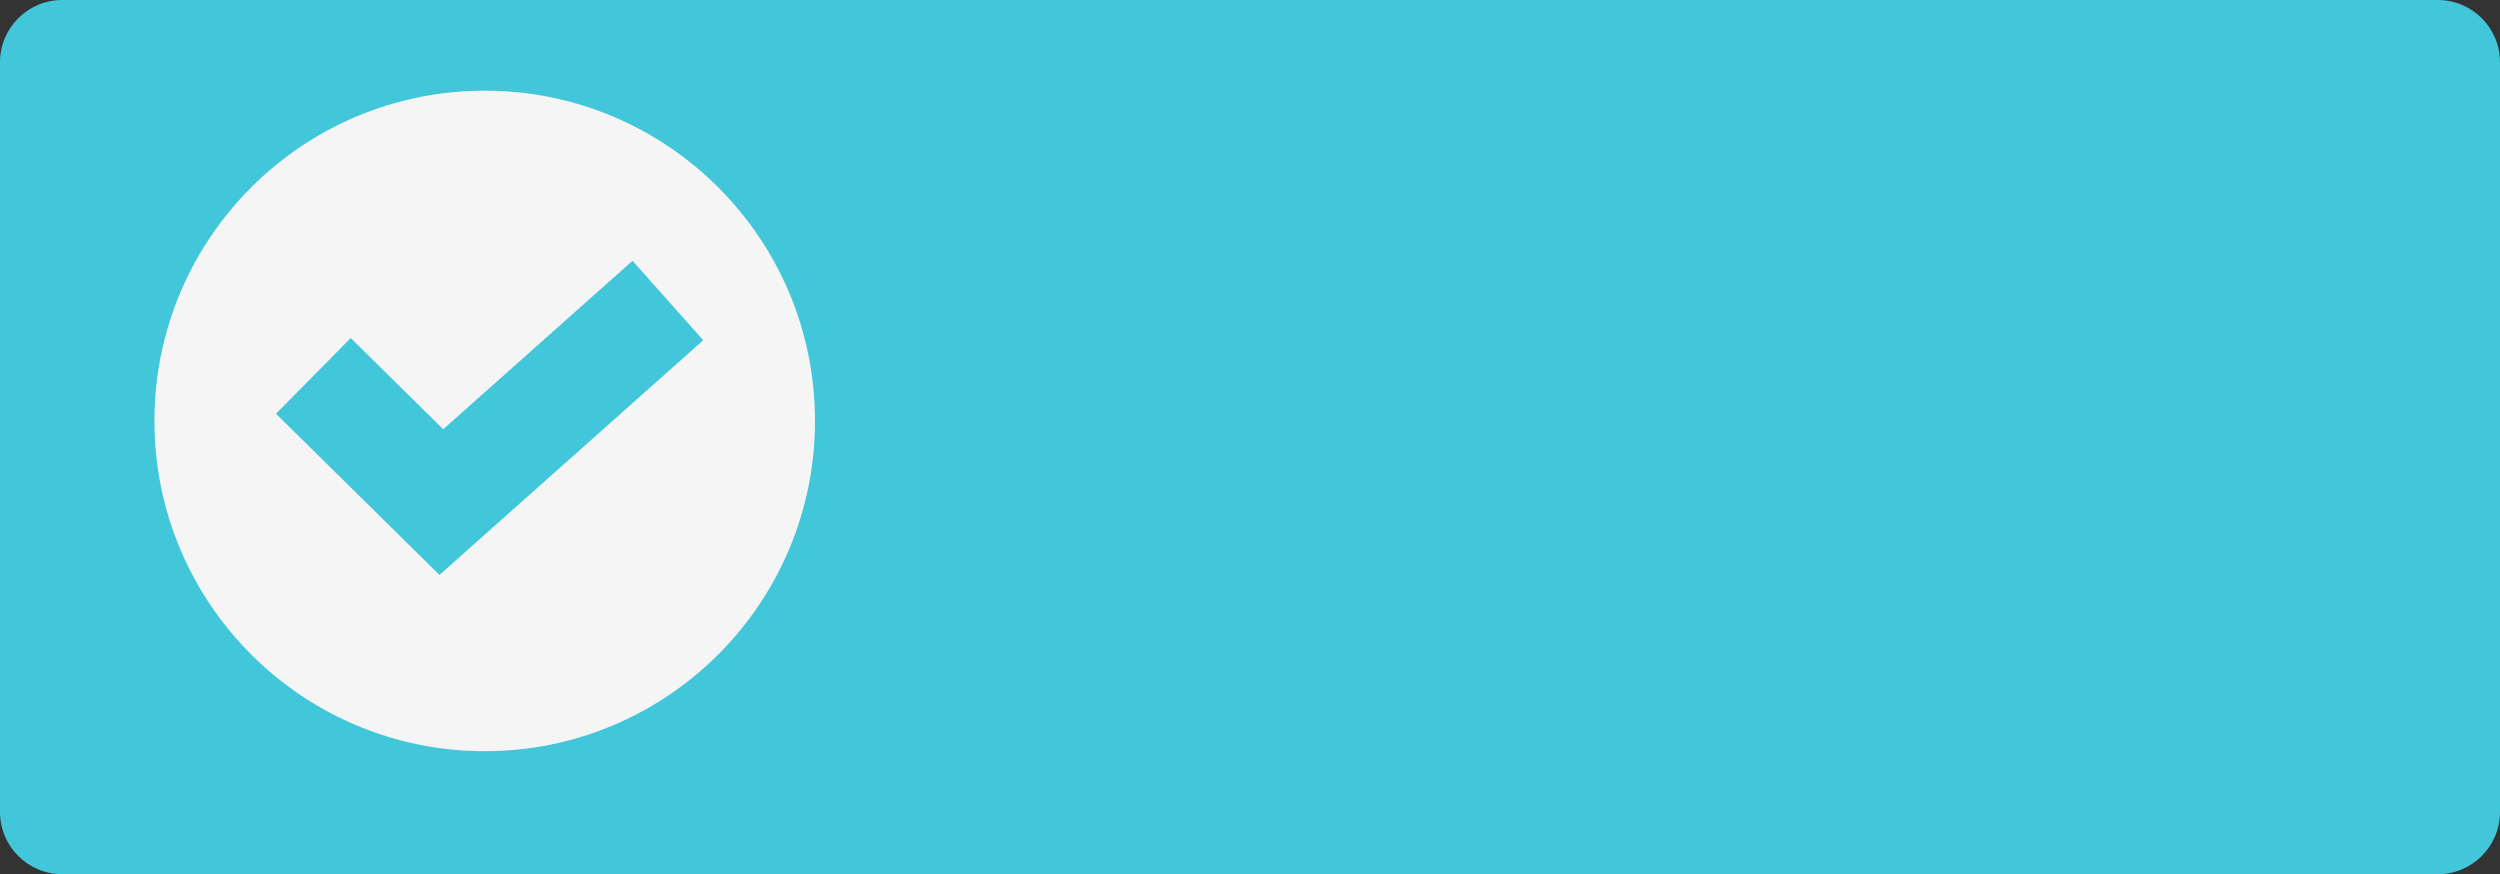 <?xml version="1.0" encoding="utf-8"?>
<!-- Generator: Adobe Illustrator 15.0.0, SVG Export Plug-In . SVG Version: 6.00 Build 0)  -->
<!DOCTYPE svg PUBLIC "-//W3C//DTD SVG 1.1//EN" "http://www.w3.org/Graphics/SVG/1.1/DTD/svg11.dtd">
<svg version="1.1" id="Layer_1" xmlns="http://www.w3.org/2000/svg" xmlns:xlink="http://www.w3.org/1999/xlink" x="0px" y="0px"
	 width="118.992px" height="41.609px" viewBox="0 0 118.992 41.609" enable-background="new 0 0 118.992 41.609"
	 xml:space="preserve">
<rect x="0" y="0" width="118.992" height="41.609" fill="#333333" stroke="none"/>
<g>
	<path fill="#41C6DA" d="M118.992,38.647c0,1.637-1.326,2.963-2.963,2.963H2.963C1.326,41.61,0,40.283,0,38.647V2.964
		C0,1.326,1.326,0,2.963,0h113.068c1.635,0,2.961,1.326,2.961,2.964V38.647z"/>
	<g>
		<g>
			<path fill="#F5F5F5" d="M23.072,4.316c-8.683,0-15.722,7.037-15.722,15.721c0,8.682,7.039,15.717,15.722,15.717
				c8.682,0,15.719-7.037,15.719-15.717C38.792,11.353,31.754,4.316,23.072,4.316z M20.917,27.365l-7.78-7.672l3.556-3.604
				l4.402,4.342l9.012-8.019l3.364,3.782L20.917,27.365z"/>
		</g>
	</g>
</g>
</svg>
